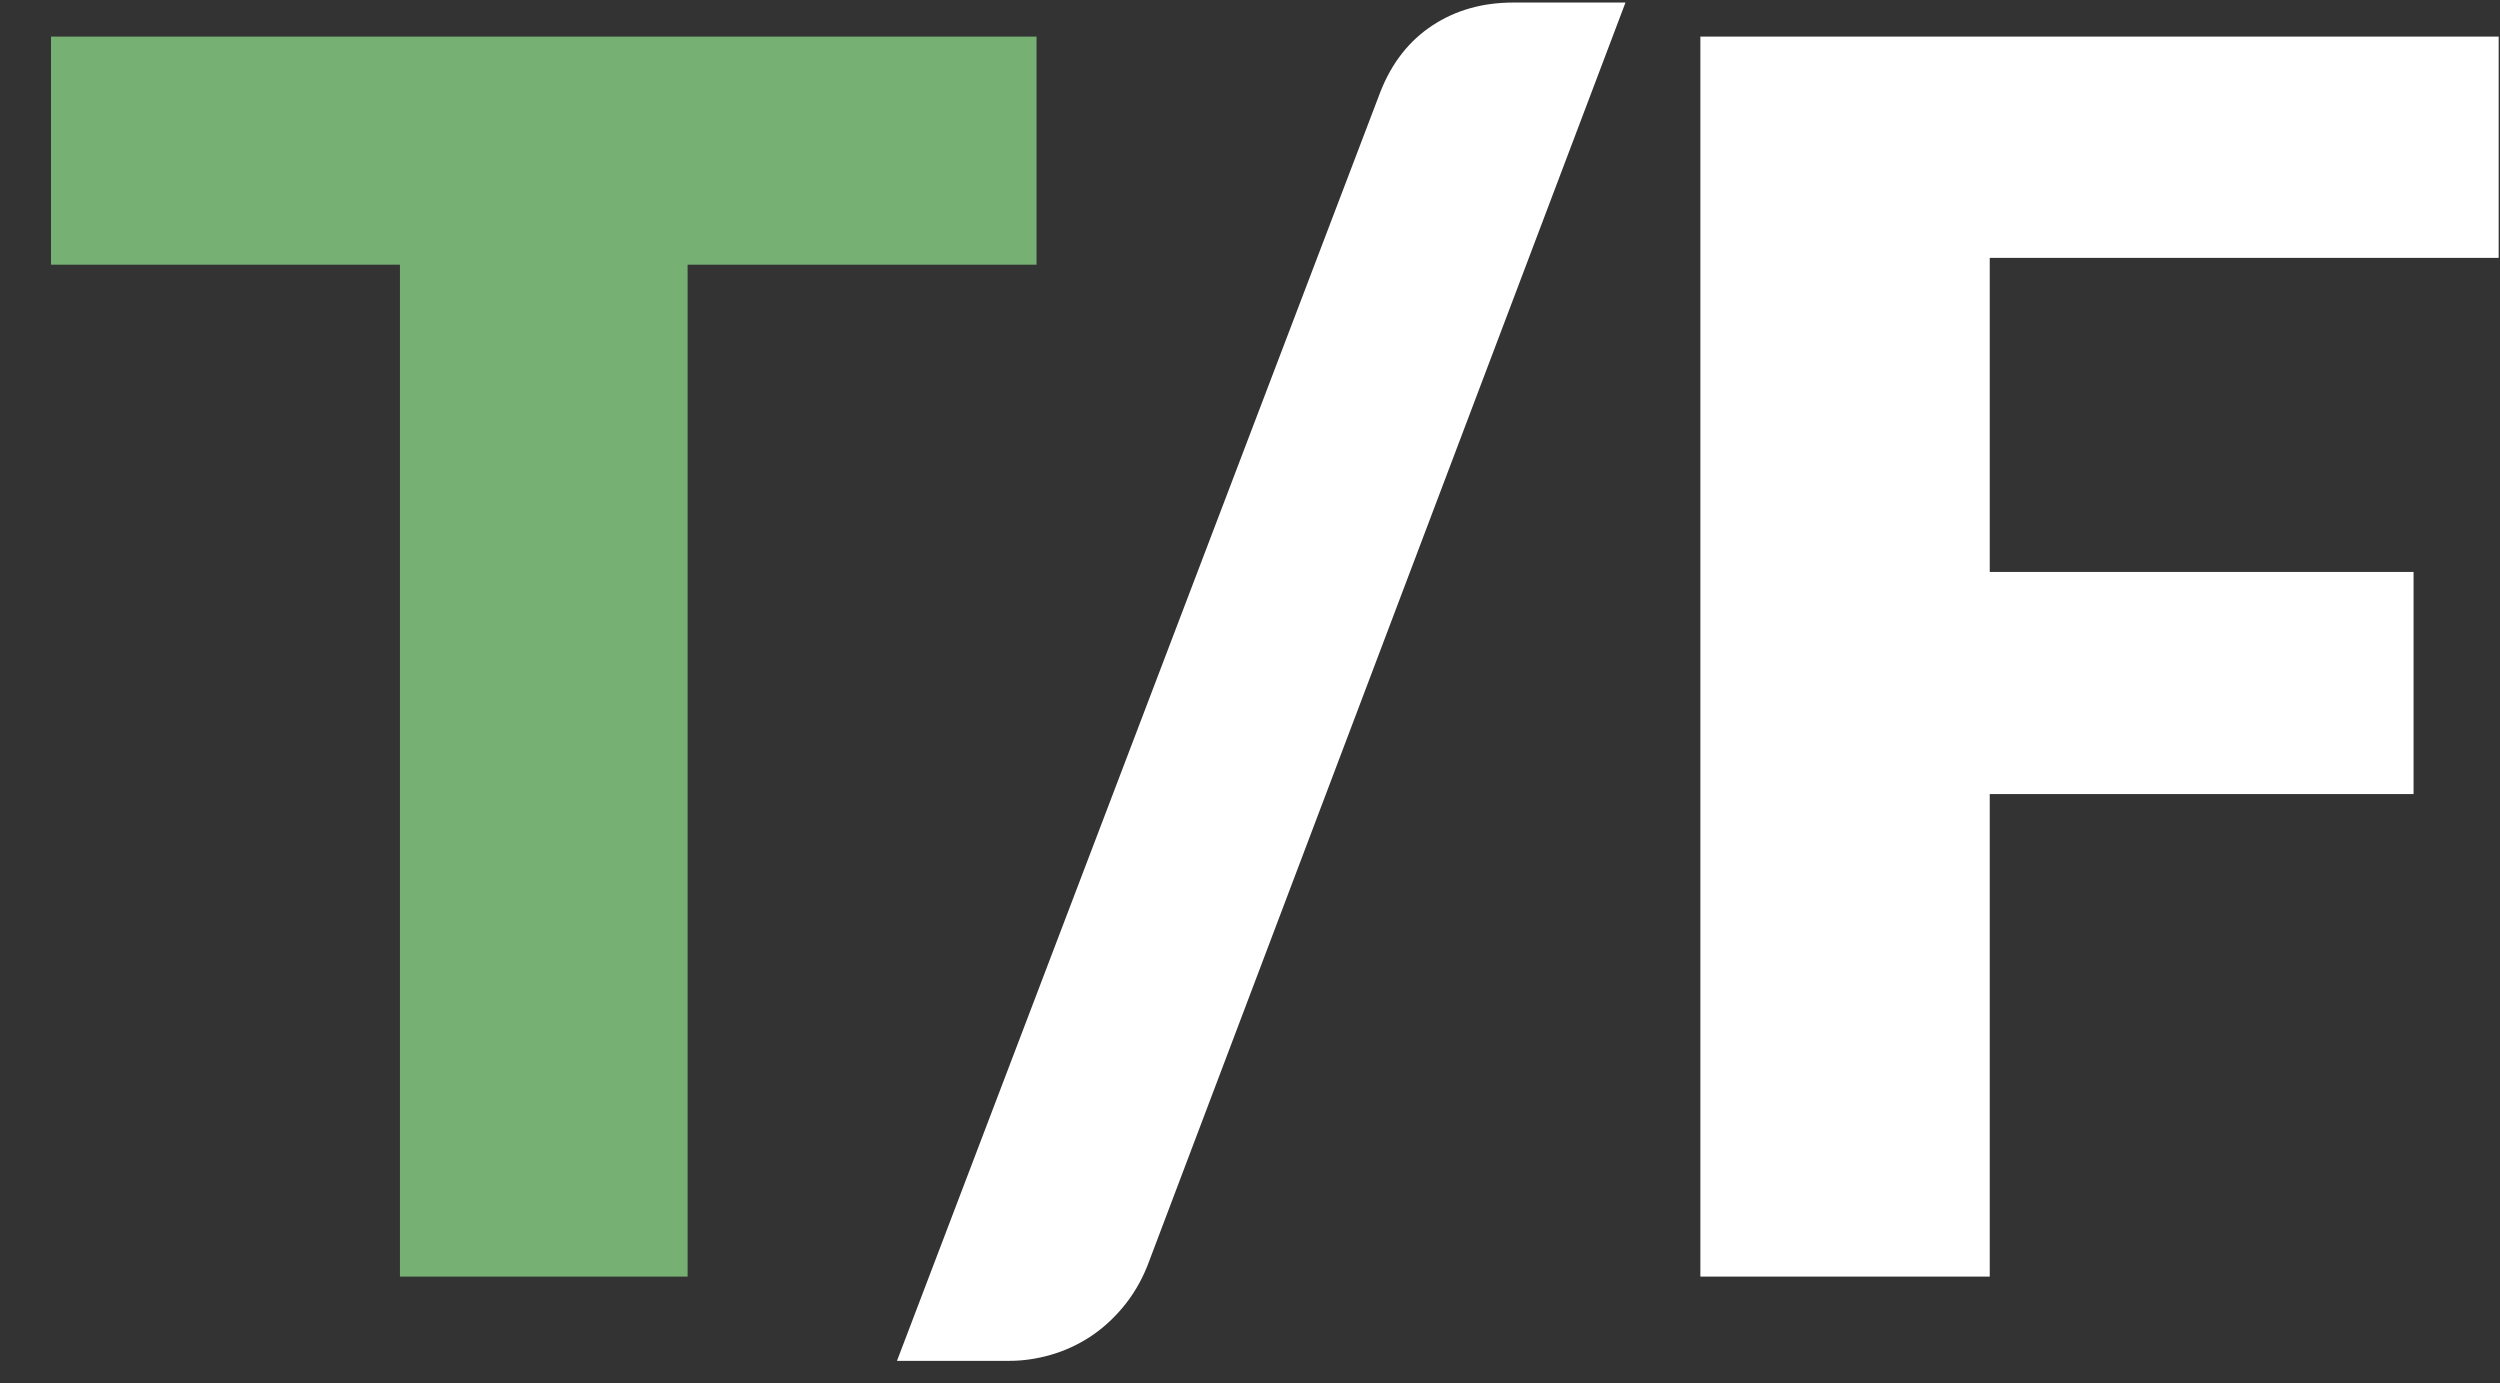 <?xml version="1.0" encoding="UTF-8" standalone="no"?>
<svg width="47px" height="26px" viewBox="0 0 47 26" version="1.1" xmlns="http://www.w3.org/2000/svg" xmlns:xlink="http://www.w3.org/1999/xlink">
    <rect x="0" y="0" width="47" height="26" fill="#333333" stroke="none"/>
    <!-- Generator: Sketch 3.6.1 (26313) - http://www.bohemiancoding.com/sketch -->
    <title>TrueFalse</title>
    <desc>Created with Sketch.</desc>
    <defs></defs>
    <g id="StyleGuide" stroke="none" stroke-width="1" fill="none" fill-rule="evenodd">
        <g id="Style-Guide" transform="translate(-3513, -909)">
            <g id="TrueFalse" transform="translate(3513, 909)">
                <path d="M21.567,23.808 C21.45,24.096 21.298,24.352 21.111,24.576 C20.924,24.8 20.716,24.987 20.487,25.136 C20.258,25.285 20.012,25.397 19.751,25.472 C19.49,25.547 19.231,25.584 18.975,25.584 L16.863,25.584 L25.951,1.728 C26.164,1.184 26.49,0.768 26.927,0.48 C27.364,0.192 27.871,0.048 28.447,0.048 L30.559,0.048 L21.567,23.808 Z M46.975,0.688 L46.975,4.848 L37.407,4.848 L37.407,10.752 L45.375,10.752 L45.375,14.928 L37.407,14.928 L37.407,24 L31.967,24 L31.967,0.688 L46.975,0.688 Z" id="T/F" fill="#FFFFFF"></path>
                <path d="M19.487,0.688 L19.487,4.976 L12.927,4.976 L12.927,24 L7.519,24 L7.519,4.976 L0.959,4.976 L0.959,0.688 L19.487,0.688 Z" id="Path" fill="#76B072"></path>
            </g>
        </g>
    </g>
</svg>
